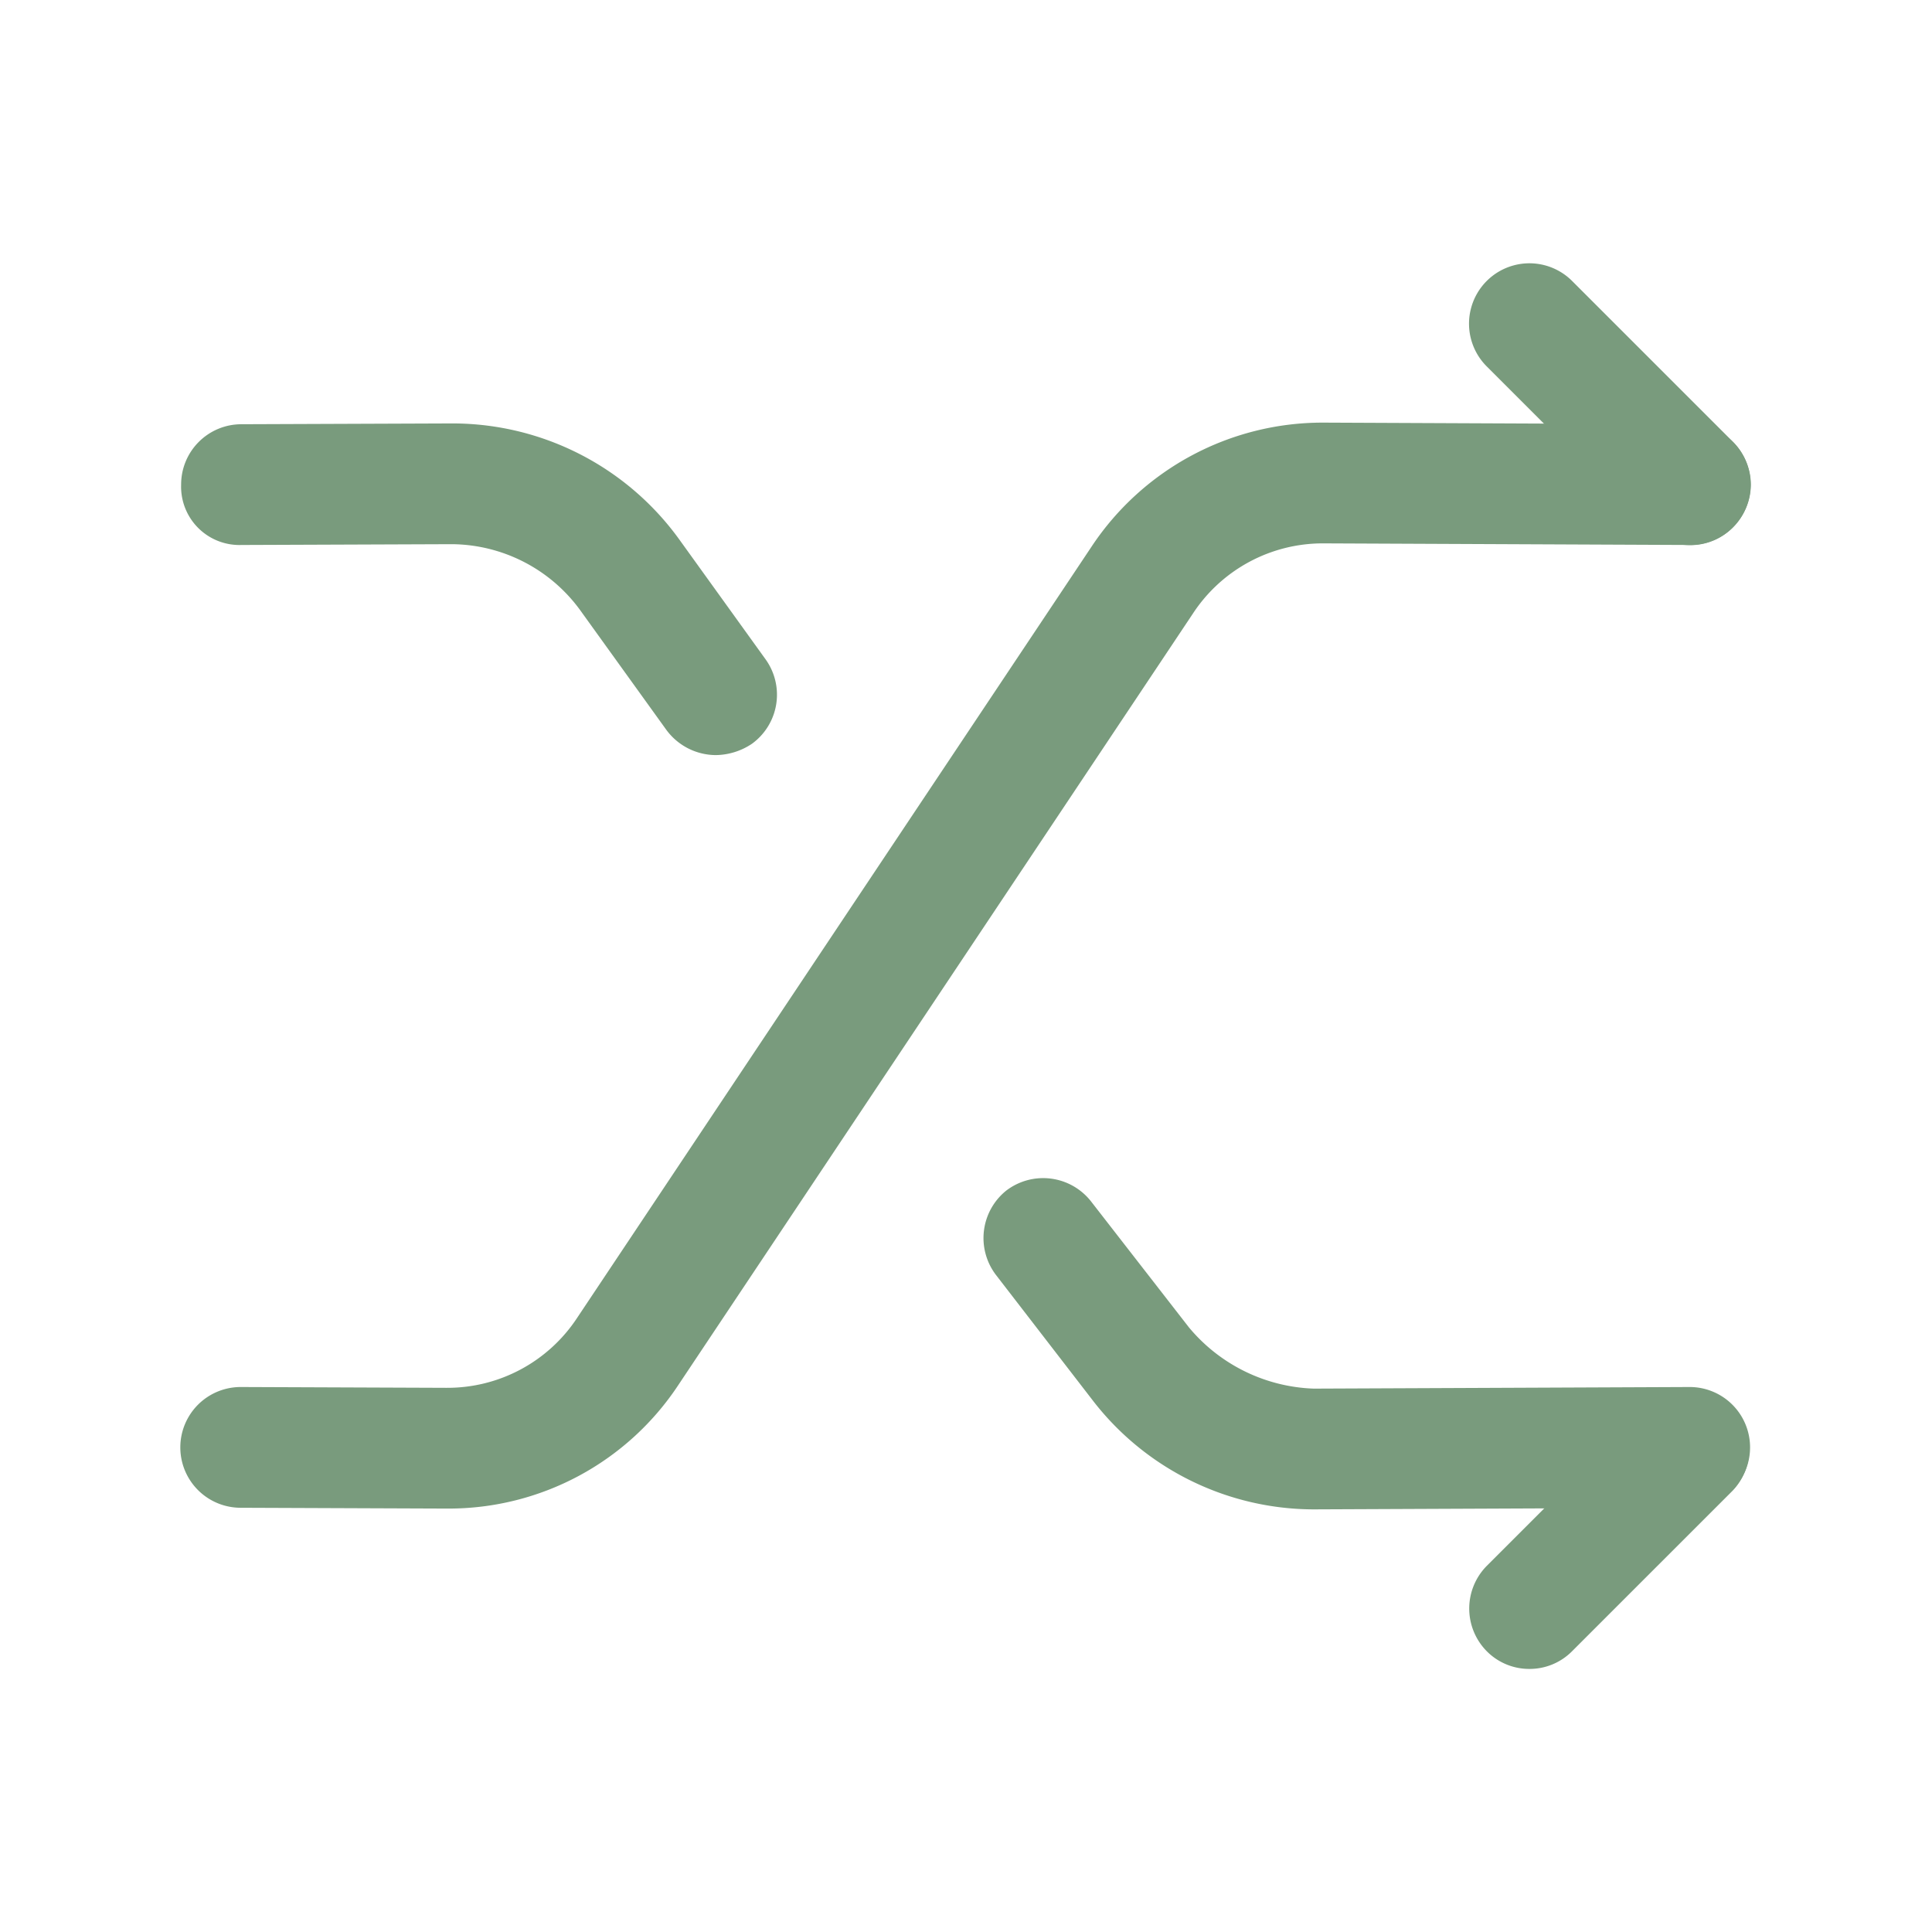 <svg id="shuffle" xmlns="http://www.w3.org/2000/svg" width="24" height="24" viewBox="0 0 24 24">
  <rect id="vuesax_outline_shuffle" data-name="vuesax/outline/shuffle" width="24" height="24" fill="none"/>
  <g id="vuesax_outline_shuffle-2" data-name="vuesax/outline/shuffle">
    <g id="shuffle-2" data-name="shuffle">
      <path id="Vector" d="M3.32,13.49H3.3L.75,13.48a.75.75,0,0,1,0-1.5l2.55.01h.01a1.929,1.929,0,0,0,1.62-.87l6.39-9.58A3.444,3.444,0,0,1,14.19,0h.02l4.55.02a.755.755,0,0,1,.75.75.755.755,0,0,1-.75.75L14.21,1.5H14.2a1.929,1.929,0,0,0-1.62.87L6.19,11.95A3.419,3.419,0,0,1,3.32,13.49Z" transform="translate(2.24 5.25)" fill="#799b7d"/>
      <path id="Vector-2" data-name="Vector" d="M.747,3.5a.742.742,0,0,1-.53-.22.754.754,0,0,1,0-1.06l2-2a.75.75,0,0,1,1.06,1.06l-2,2A.742.742,0,0,1,.747,3.5Z" transform="translate(18.252 17.232)" fill="#799b7d"/>
      <path id="Vector-3" data-name="Vector" d="M6.64,4.12a.767.767,0,0,1-.61-.31L4.95,2.31A1.99,1.99,0,0,0,3.36,1.5L.75,1.51A.725.725,0,0,1,0,.76.749.749,0,0,1,.75.01L3.36,0h.02a3.477,3.477,0,0,1,2.8,1.43l1.08,1.5a.753.753,0,0,1-.17,1.05A.823.823,0,0,1,6.64,4.12Z" transform="translate(2.25 5.26)" fill="#799b7d"/>
      <path id="Vector-4" data-name="Vector" d="M4.1,4.115a3.473,3.473,0,0,1-2.73-1.34L.155,1.2A.756.756,0,0,1,.285.155a.756.756,0,0,1,1.05.13l1.22,1.57a2.112,2.112,0,0,0,1.55.76l4.67-.02a.75.75,0,1,1,0,1.5l-4.67.02Z" transform="translate(12.215 14.635)" fill="#799b7d"/>
      <path id="Vector-5" data-name="Vector" d="M2.747,3.5a.742.742,0,0,1-.53-.22l-2-2A.75.75,0,0,1,1.277.218l2,2a.754.754,0,0,1,0,1.06A.742.742,0,0,1,2.747,3.5Z" transform="translate(18.252 3.272)" fill="#799b7d"/>
      <path id="Vector-6" data-name="Vector" d="M0,0H24V24H0Z" fill="none"/>
    </g>
  </g>
</svg>
